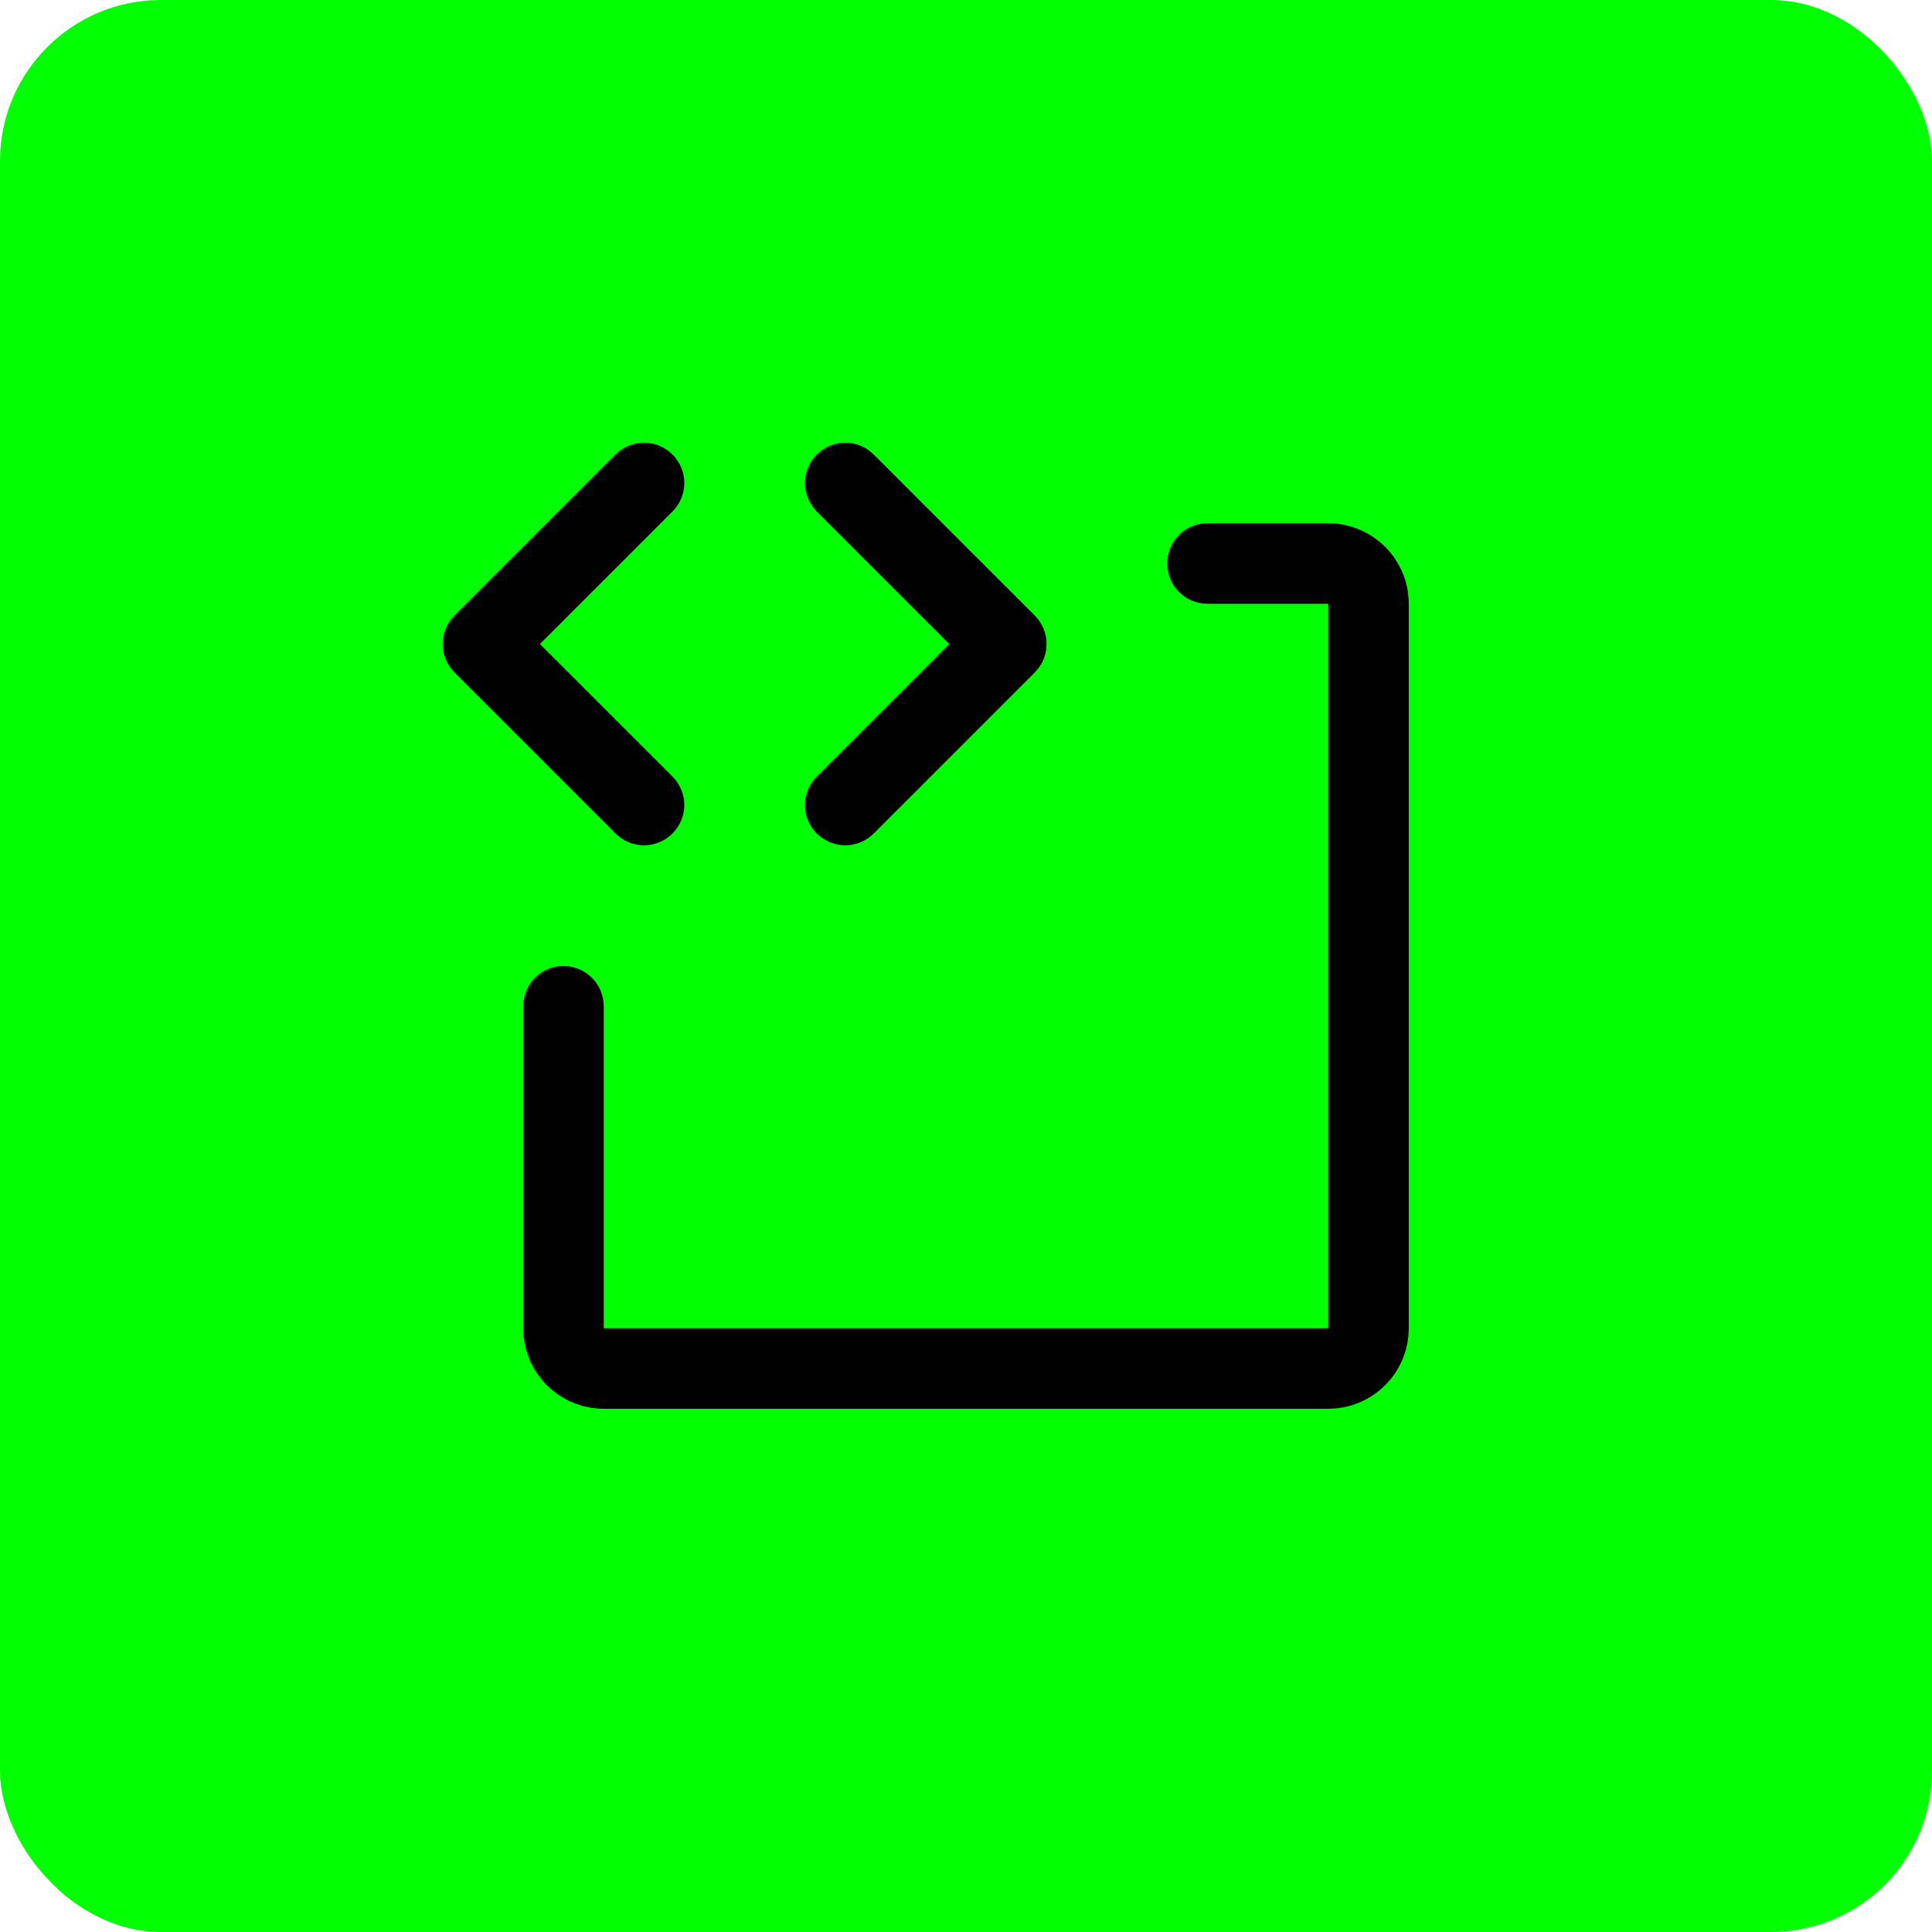 <svg width="48" height="48" viewBox="0 0 48 48" fill="none" xmlns="http://www.w3.org/2000/svg">
<rect width="48" height="48" rx="4" fill="#00FF00"/>
<path d="M15.293 20.707L11.293 16.707C11.2 16.615 11.126 16.504 11.075 16.383C11.025 16.262 10.999 16.131 10.999 16C10.999 15.869 11.025 15.739 11.075 15.617C11.126 15.496 11.2 15.385 11.293 15.293L15.293 11.293C15.48 11.105 15.735 10.999 16 10.999C16.265 10.999 16.52 11.105 16.708 11.293C16.895 11.48 17.001 11.735 17.001 12C17.001 12.265 16.895 12.52 16.708 12.707L13.414 16L16.708 19.293C16.895 19.48 17.001 19.735 17.001 20C17.001 20.265 16.895 20.52 16.708 20.707C16.52 20.895 16.265 21.001 16 21.001C15.735 21.001 15.48 20.895 15.293 20.707ZM20.293 20.707C20.385 20.8 20.496 20.874 20.617 20.925C20.738 20.975 20.869 21.001 21 21.001C21.131 21.001 21.262 20.975 21.383 20.925C21.504 20.874 21.615 20.8 21.708 20.707L25.708 16.707C25.8 16.615 25.874 16.504 25.925 16.383C25.975 16.262 26.001 16.131 26.001 16C26.001 15.869 25.975 15.739 25.925 15.617C25.874 15.496 25.8 15.385 25.708 15.293L21.708 11.293C21.52 11.105 21.265 10.999 21 10.999C20.735 10.999 20.48 11.105 20.293 11.293C20.105 11.48 20 11.735 20 12C20 12.265 20.105 12.52 20.293 12.707L23.586 16L20.293 19.293C20.2 19.385 20.126 19.496 20.076 19.617C20.025 19.738 19.999 19.869 19.999 20C19.999 20.131 20.025 20.262 20.076 20.383C20.126 20.504 20.2 20.615 20.293 20.707ZM33 13H30C29.735 13 29.48 13.105 29.293 13.293C29.105 13.48 29 13.735 29 14C29 14.265 29.105 14.52 29.293 14.707C29.48 14.895 29.735 15 30 15H33V33H15V25C15 24.735 14.895 24.48 14.707 24.293C14.52 24.105 14.265 24 14 24C13.735 24 13.48 24.105 13.293 24.293C13.105 24.48 13 24.735 13 25V33C13 33.53 13.211 34.039 13.586 34.414C13.961 34.789 14.47 35 15 35H33C33.531 35 34.039 34.789 34.414 34.414C34.789 34.039 35 33.53 35 33V15C35 14.47 34.789 13.961 34.414 13.586C34.039 13.211 33.531 13 33 13Z" fill="black"/>
</svg>
